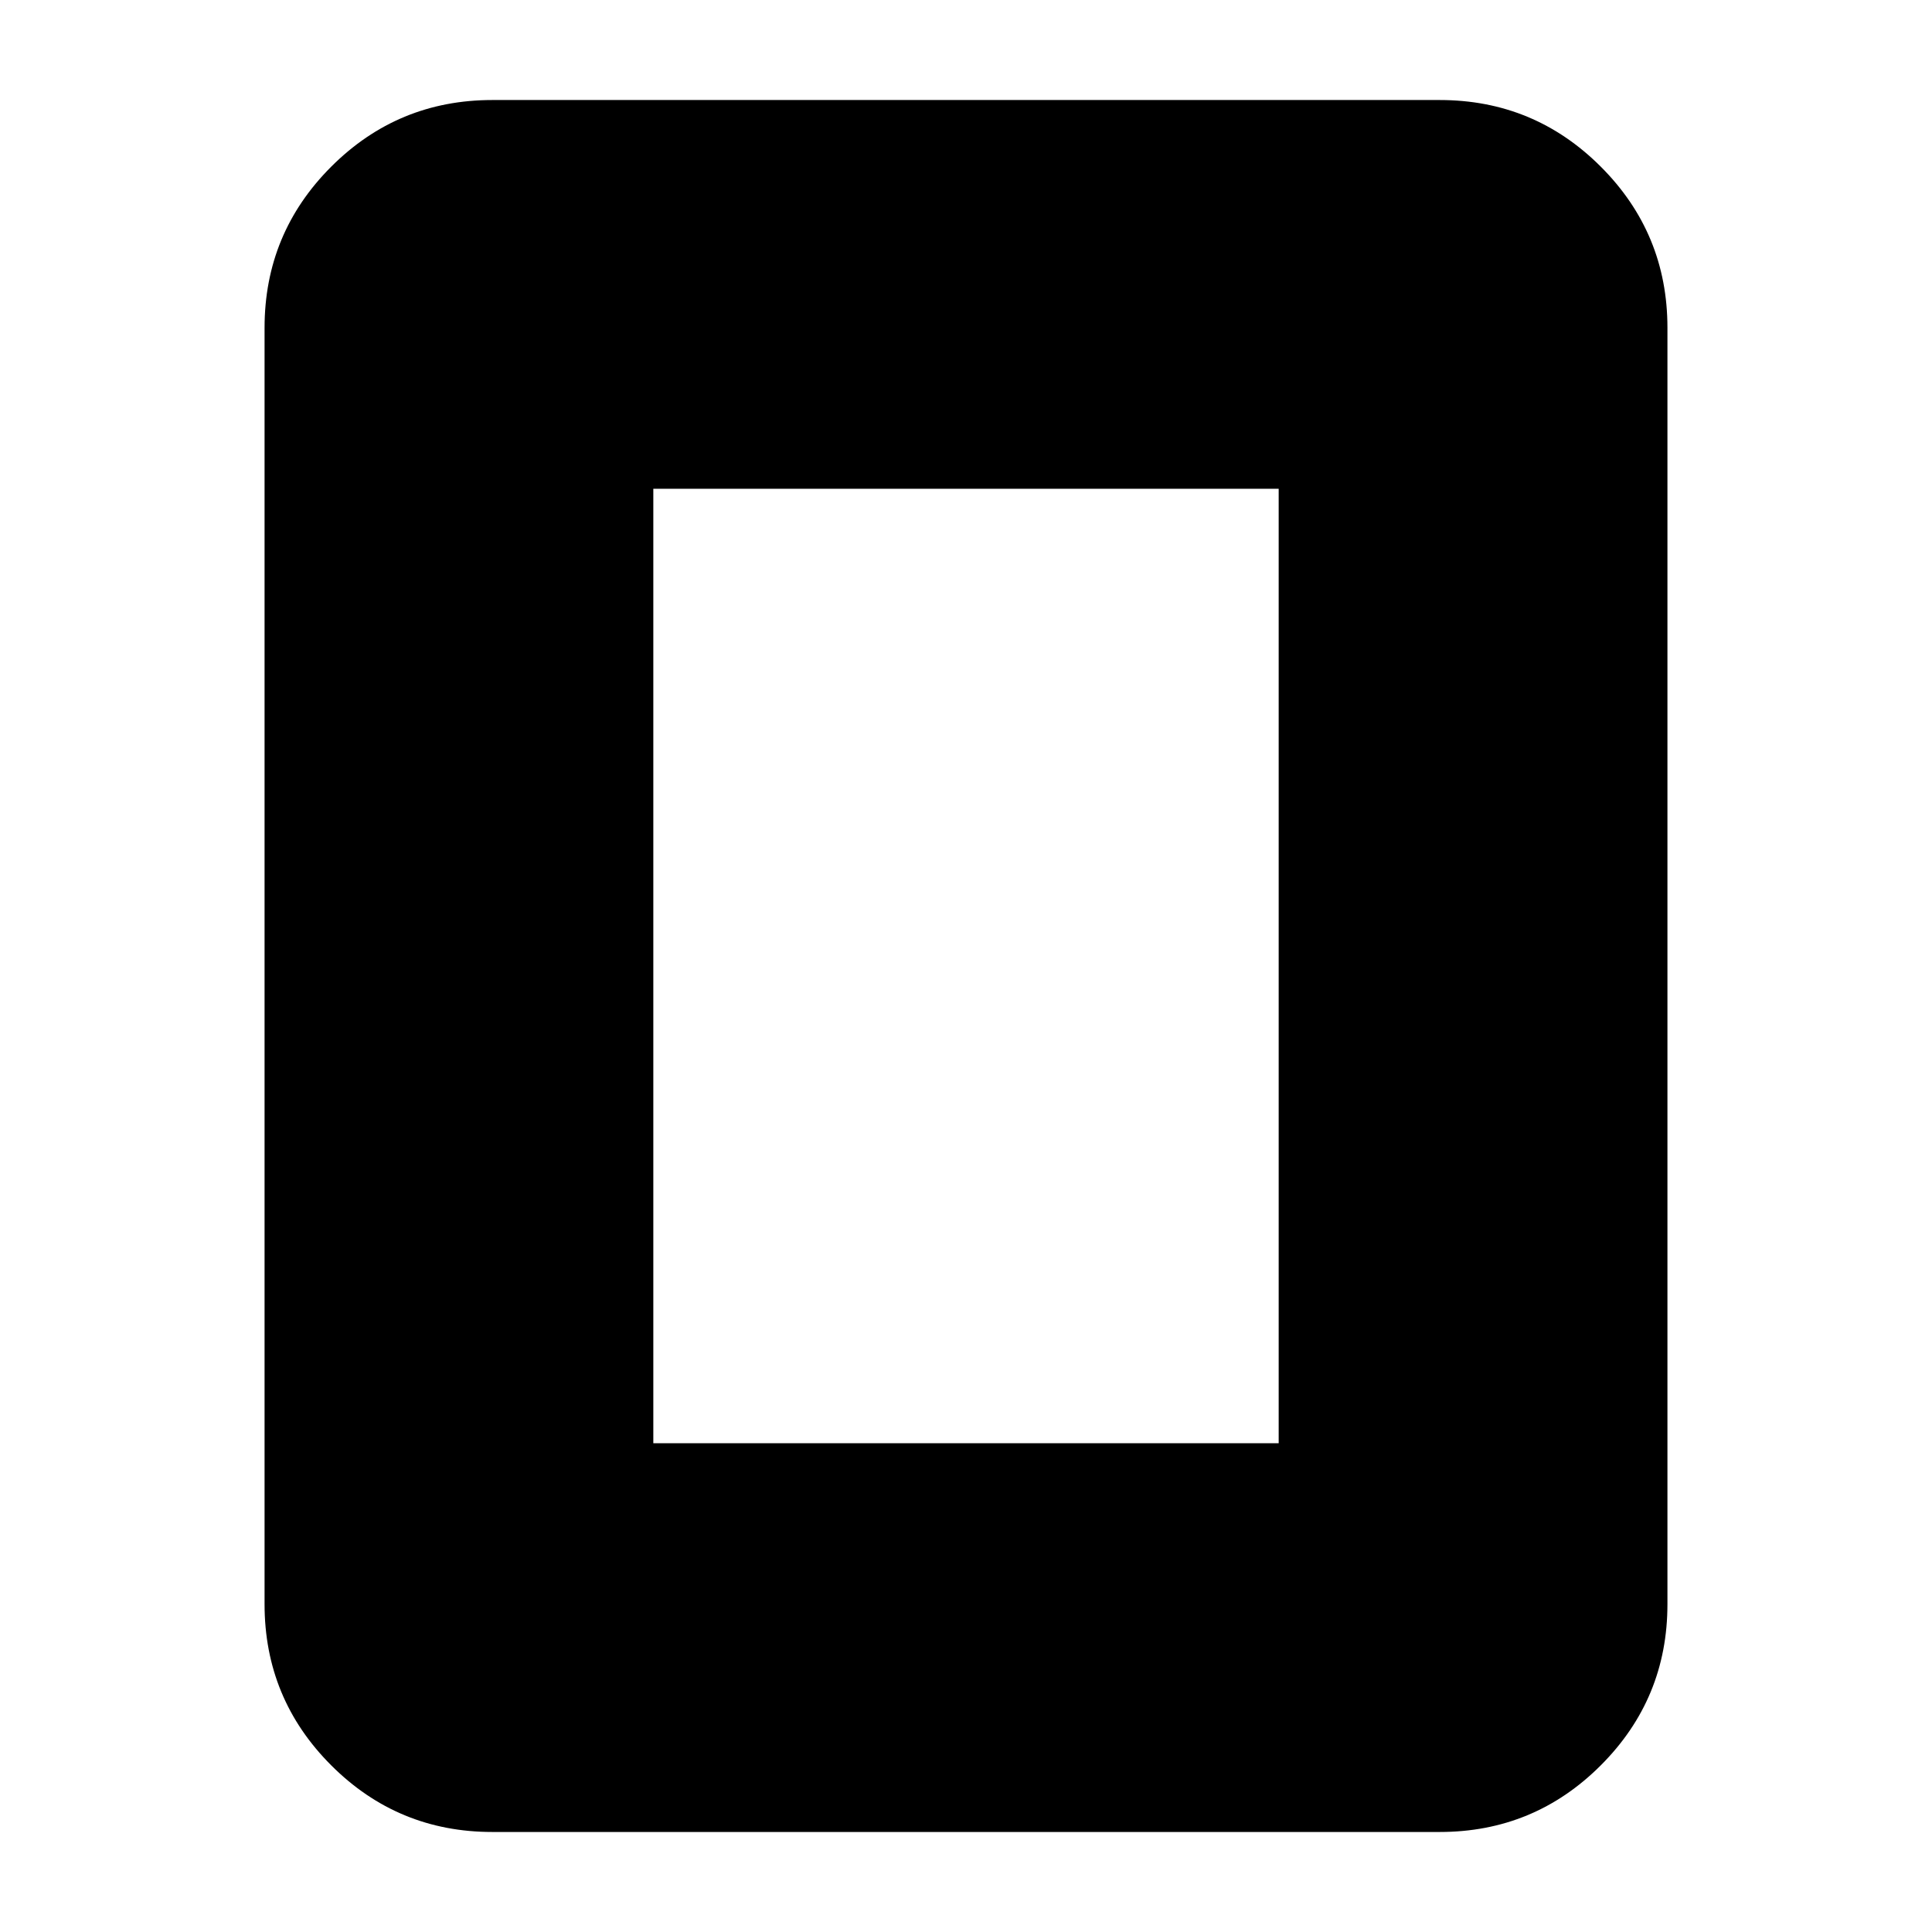 <svg xmlns="http://www.w3.org/2000/svg" height="24" viewBox="0 -960 960 960" width="24"><path d="M324.63-242.87h310.74v-474.26H324.63v474.26Zm503.91 80q0 46.93-33.12 80.05T715.37-49.7H244.63q-46.93 0-80.05-33.12t-33.12-80.05v-634.26q0-46.93 33.12-80.05t80.05-33.12h470.74q46.93 0 80.05 33.12t33.12 80.05v634.26Z"/></svg>